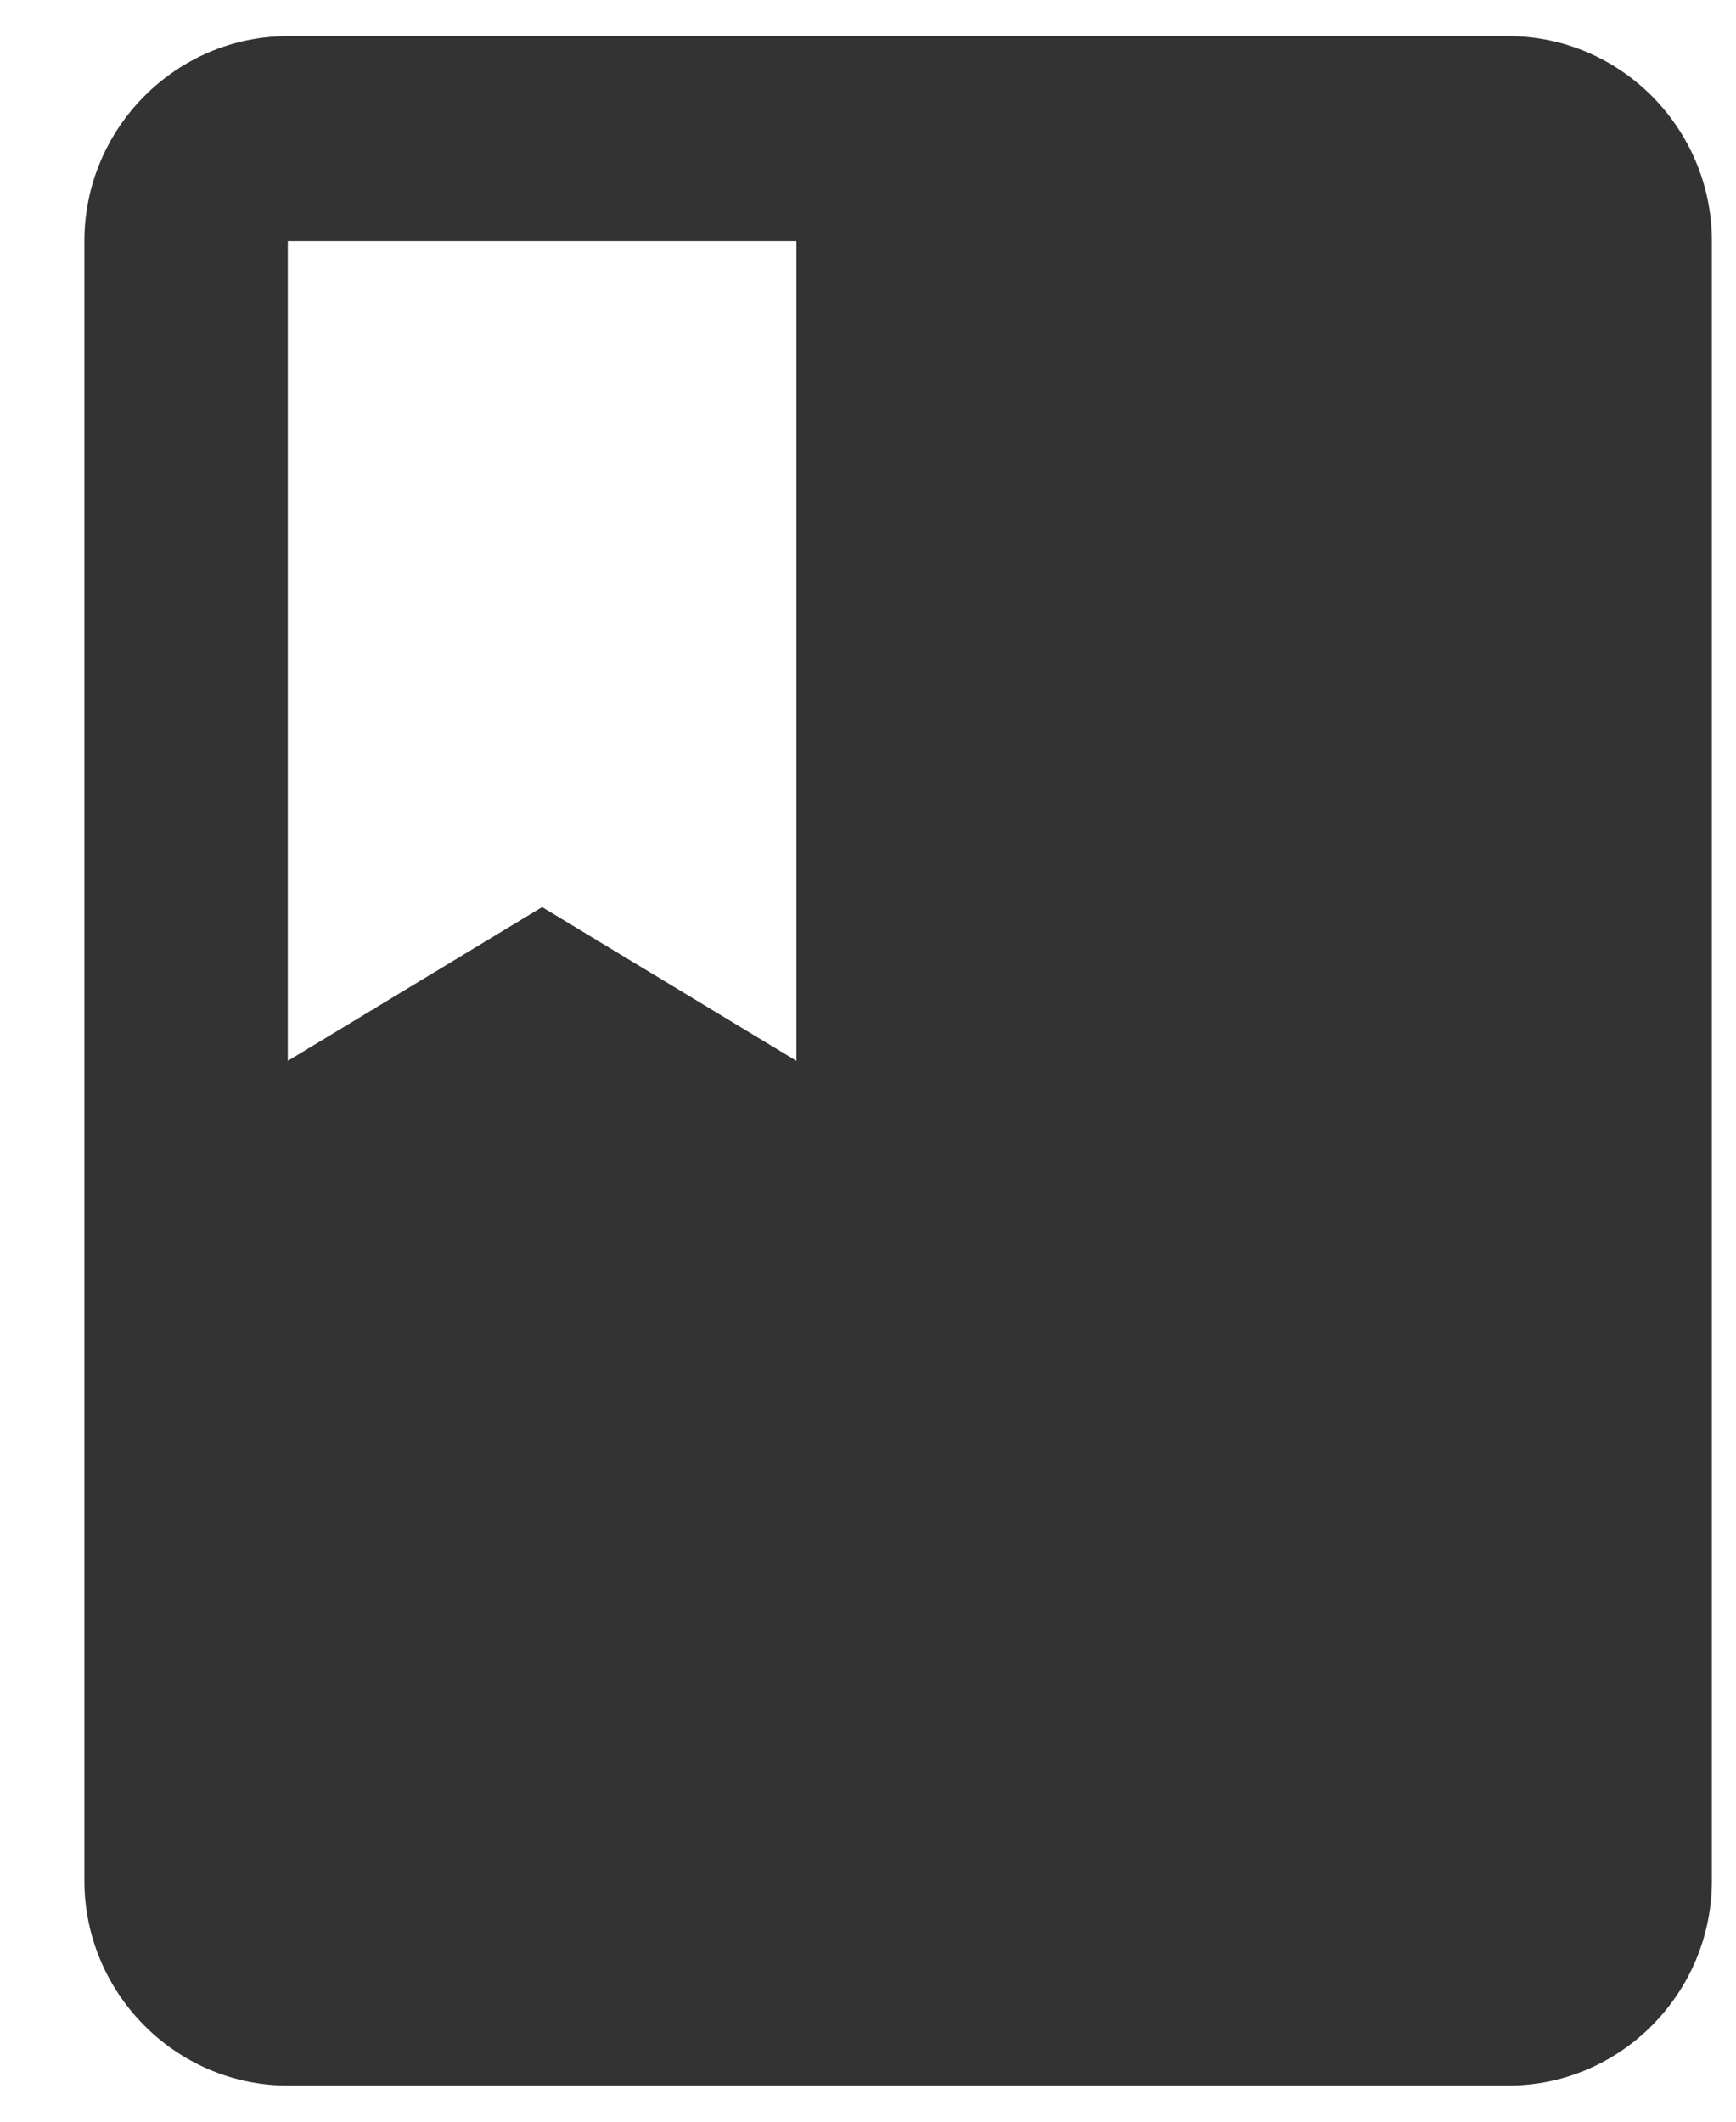 <?xml version="1.0" encoding="UTF-8"?>
<svg width="18px" height="22px" viewBox="0 0 18 22" version="1.1" xmlns="http://www.w3.org/2000/svg" xmlns:xlink="http://www.w3.org/1999/xlink">
    <!-- Generator: sketchtool 52.6 (67491) - http://www.bohemiancoding.com/sketch -->
    <title>10BFFCFB-0130-4FAF-8EC9-8D9C6857CF46</title>
    <desc>Created with sketchtool.</desc>
    <g id="Import_bunch" stroke="none" stroke-width="1" fill="none" fill-rule="evenodd">
        <g id="Import_bunch-/-D-ZBC-4-1" transform="translate(-326, -185)" fill="#333333" fill-rule="nonzero">
            <g id="icon-/-icon-import-material" transform="translate(320, 181)">
                <path d="M21.641,4.375 L8.984,4.375 C7.824,4.375 6.875,5.331 6.875,6.5 L6.875,23.5 C6.875,24.669 7.824,25.625 8.984,25.625 L21.641,25.625 C22.801,25.625 23.75,24.669 23.75,23.5 L23.75,6.5 C23.75,5.331 22.801,4.375 21.641,4.375 Z M8.984,6.5 L14.258,6.5 L14.258,15 L11.621,13.406 L8.984,15 L8.984,6.5 Z" id="Shape"></path>
            </g>
        </g>
    </g>
</svg>